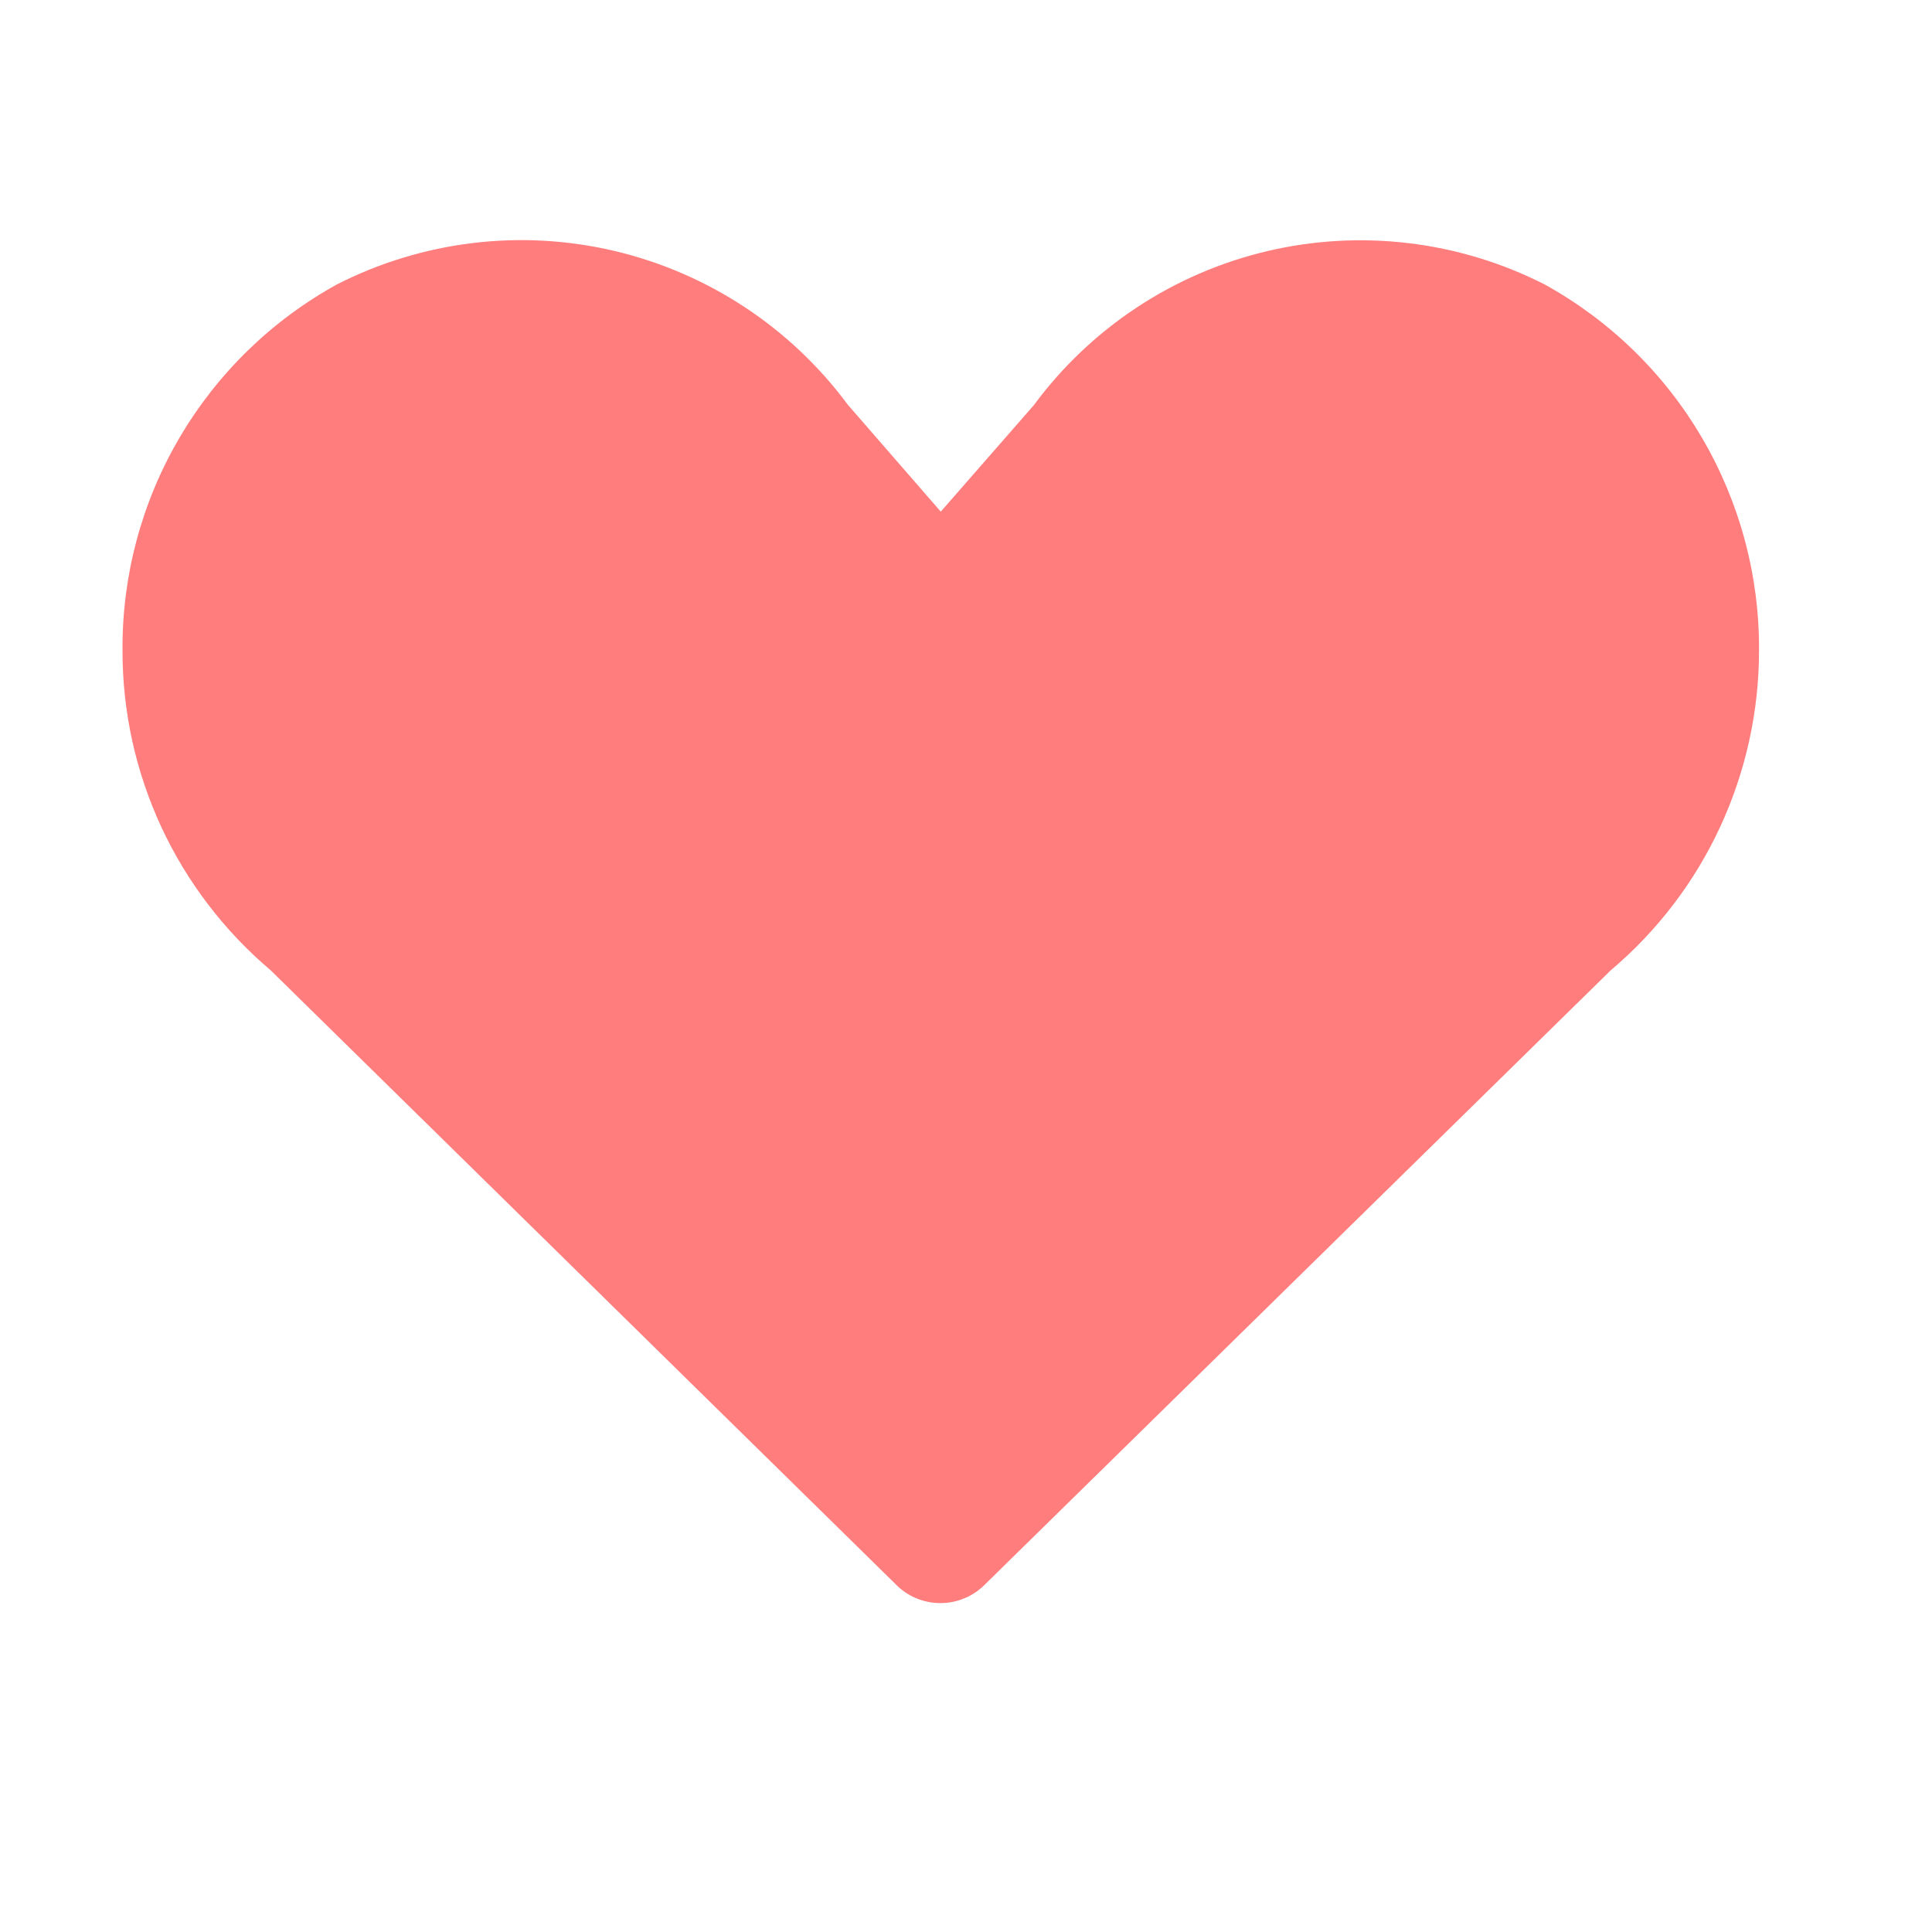<svg width="17" height="17" viewBox="0 0 17 17" fill="none" xmlns="http://www.w3.org/2000/svg">
<path d="M8.278 4.502L9.097 3.565C9.599 2.885 10.326 2.405 11.149 2.21C11.971 2.016 12.836 2.119 13.59 2.502C14.165 2.819 14.645 3.286 14.977 3.854C15.309 4.421 15.482 5.067 15.478 5.725C15.478 6.26 15.361 6.79 15.136 7.276C14.911 7.762 14.582 8.193 14.172 8.539L8.675 13.934C8.623 13.988 8.561 14.032 8.492 14.061C8.423 14.091 8.349 14.106 8.275 14.106C8.2 14.106 8.126 14.091 8.057 14.061C7.988 14.032 7.926 13.988 7.875 13.934L2.383 8.539C1.974 8.193 1.645 7.762 1.419 7.276C1.194 6.79 1.077 6.26 1.078 5.725C1.073 5.067 1.246 4.421 1.578 3.854C1.911 3.286 2.39 2.819 2.966 2.502C3.719 2.119 4.583 2.014 5.406 2.208C6.228 2.402 6.956 2.881 7.459 3.56L8.278 4.502Z" fill="#FF7D7D"/>
</svg>
